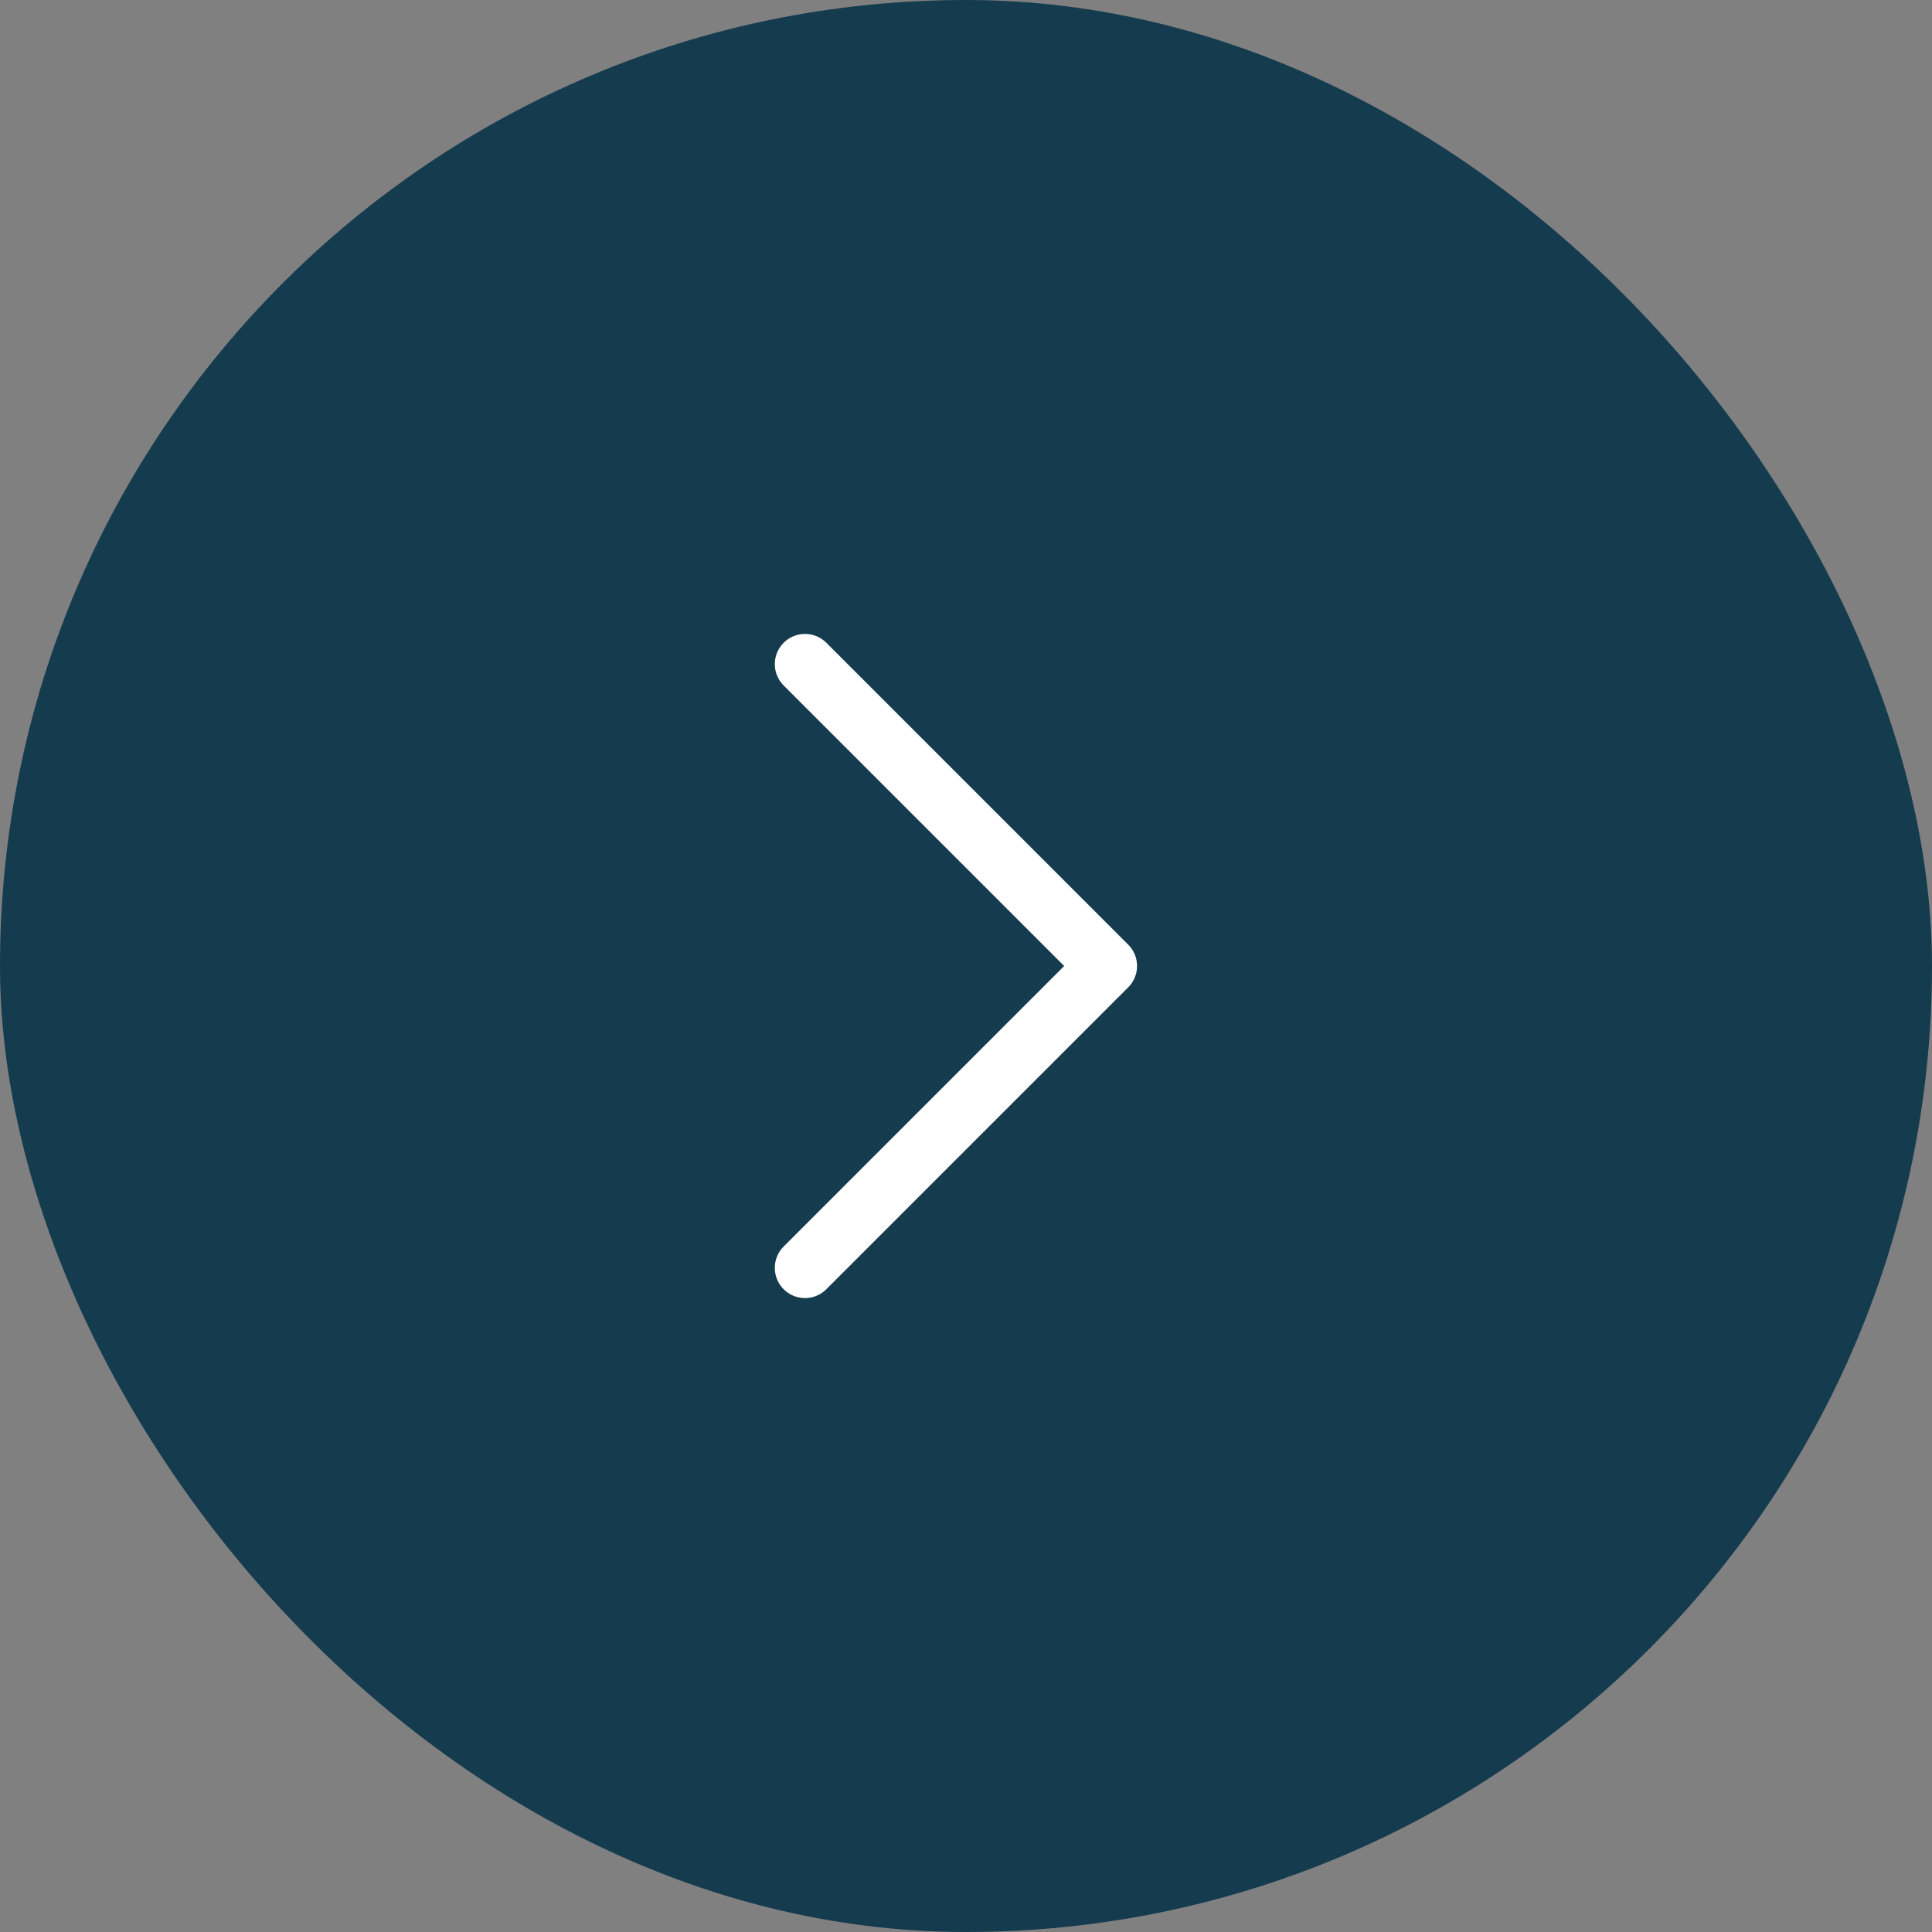 <svg width="48" height="48" viewBox="0 0 48 48" fill="none" xmlns="http://www.w3.org/2000/svg">
<rect x="0" y="0" width="48" height="48" fill="#808080" stroke="none"/>
<rect width="48" height="48" rx="24" fill="#153B4F"/>
<path d="M20 16.5L27.5 24L20 31.5" stroke="white" stroke-width="1.5" stroke-linecap="round" stroke-linejoin="round"/>
</svg>
